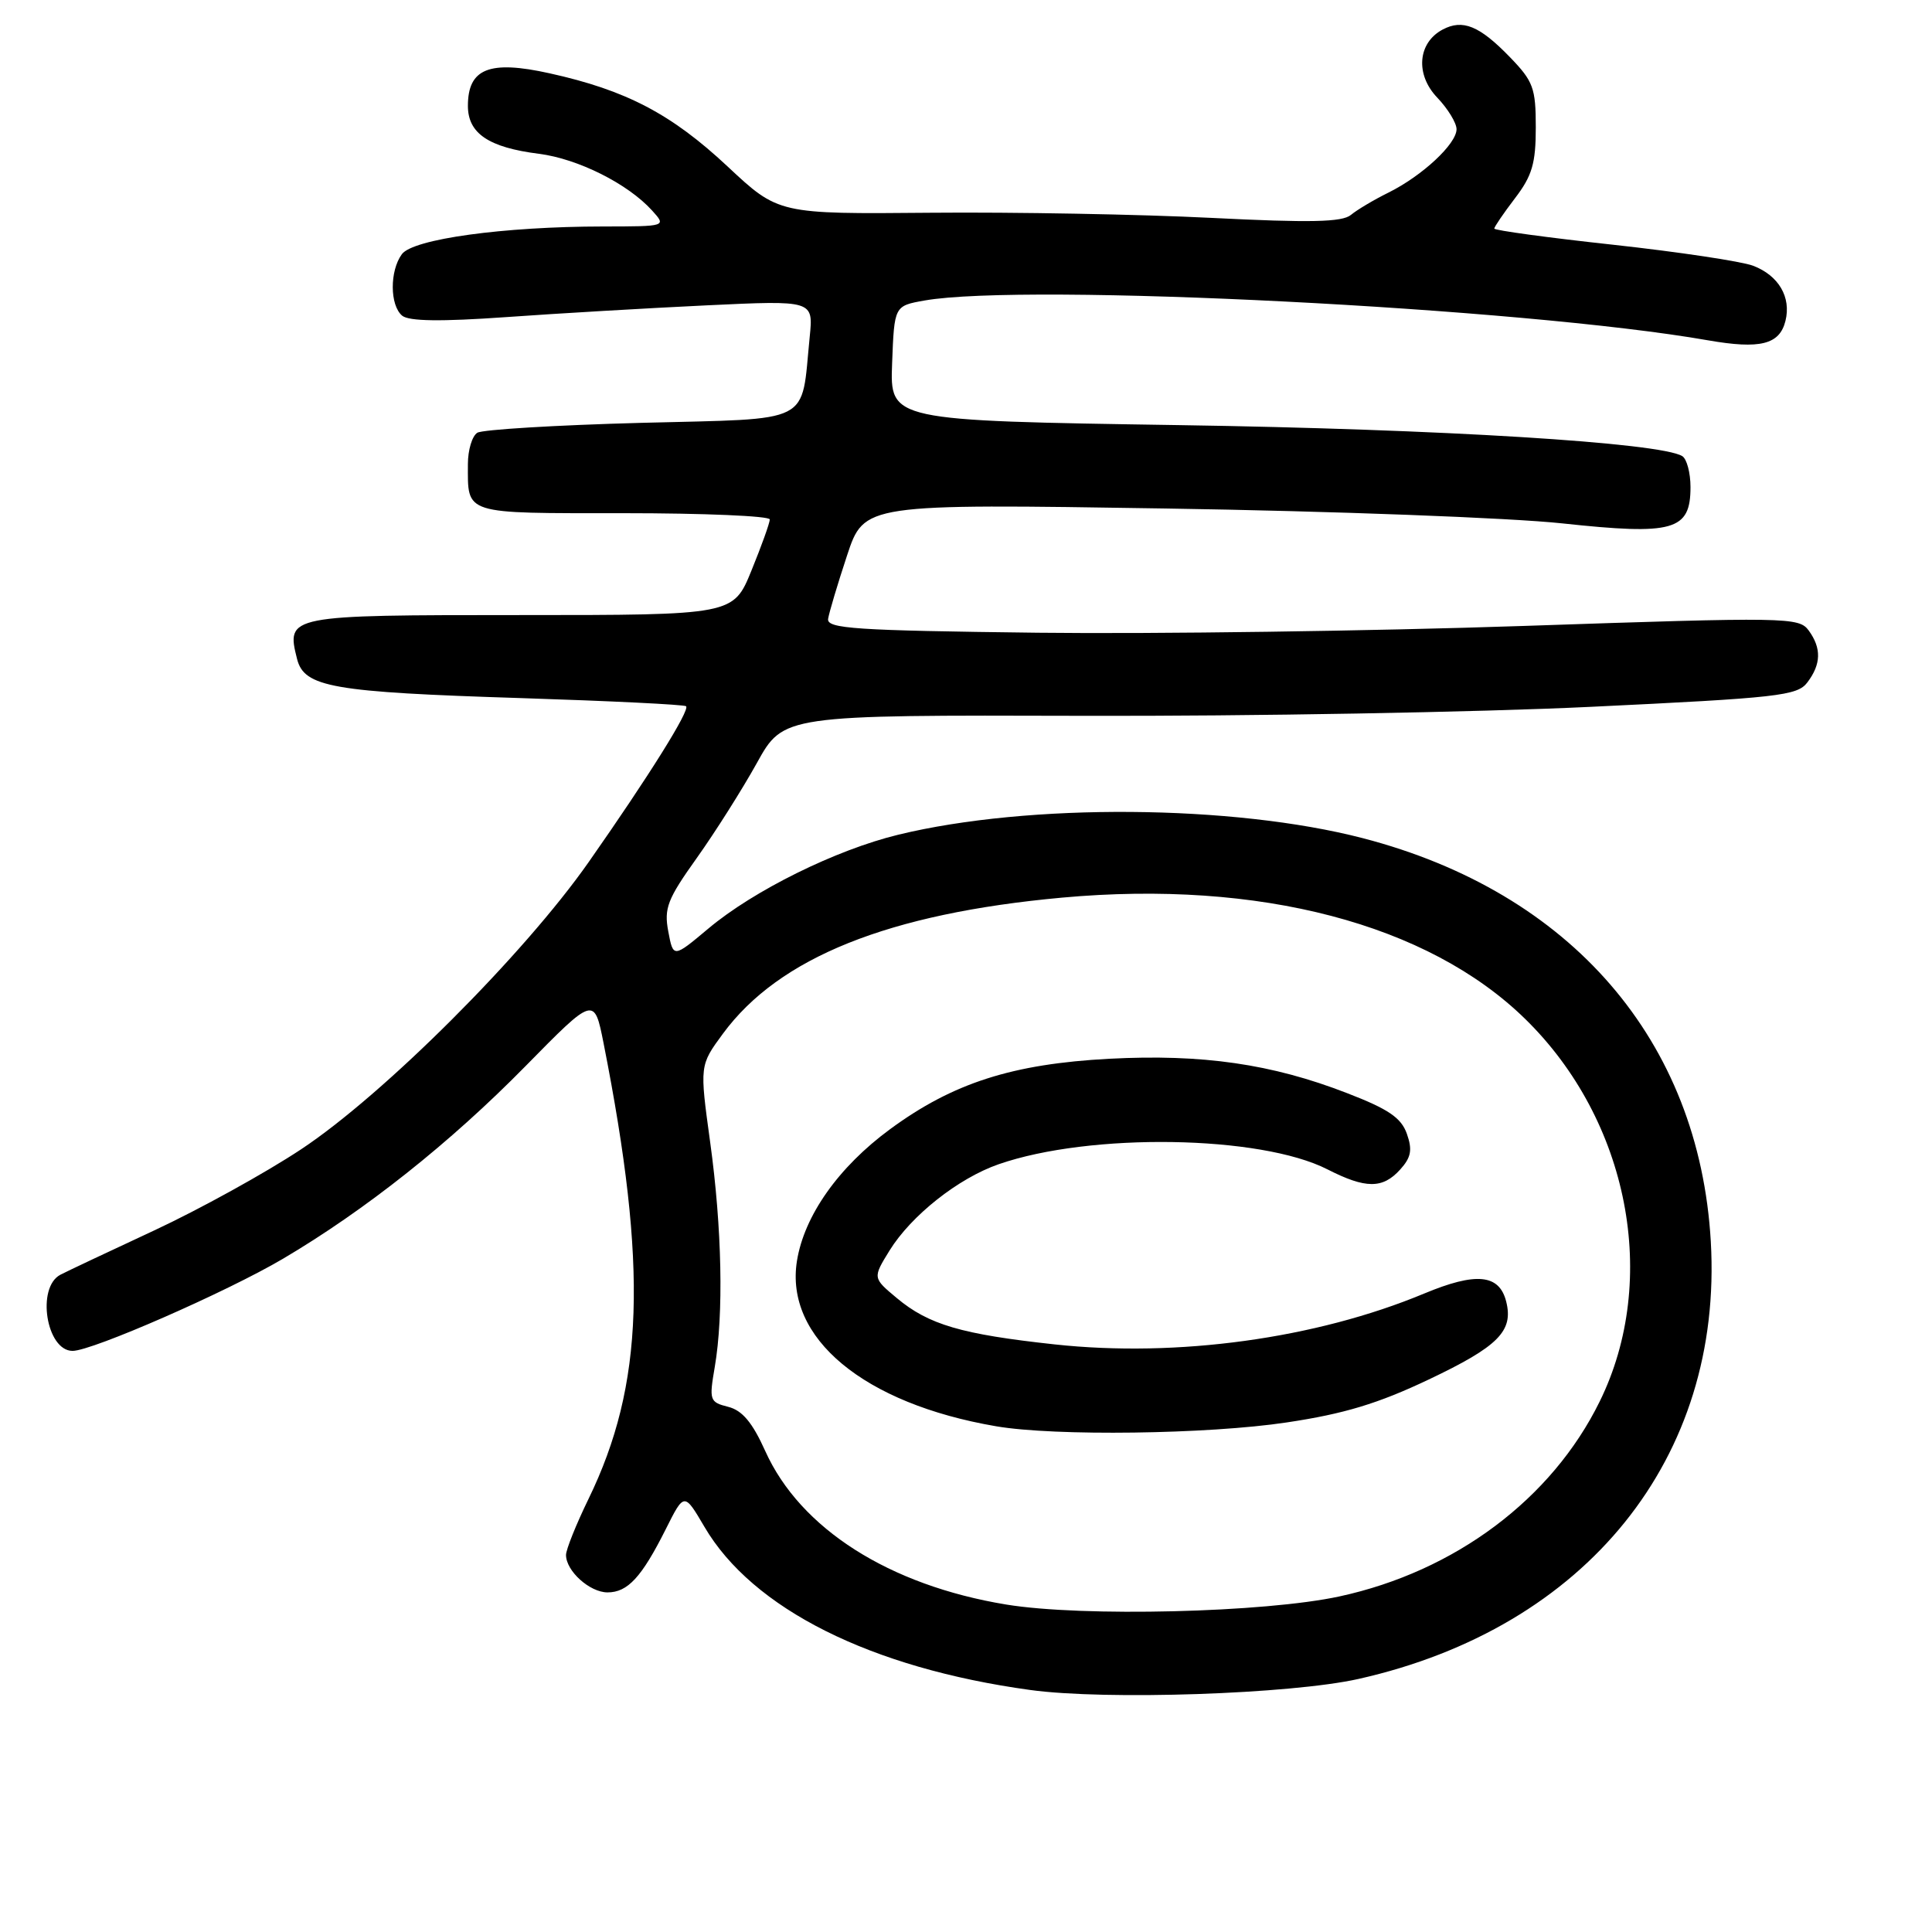 <?xml version="1.0" encoding="UTF-8" standalone="no"?>
<!DOCTYPE svg PUBLIC "-//W3C//DTD SVG 1.1//EN" "http://www.w3.org/Graphics/SVG/1.1/DTD/svg11.dtd" >
<svg xmlns="http://www.w3.org/2000/svg" xmlns:xlink="http://www.w3.org/1999/xlink" version="1.1" viewBox="0 0 256 256">
 <g >
 <path fill="currentColor"
d=" M 180.00 222.47 C 210.22 215.69 228.35 193.18 226.69 164.50 C 225.15 137.89 208.18 118.23 180.57 111.06 C 163.40 106.61 136.33 106.40 119.04 110.60 C 110.78 112.60 99.87 117.99 93.86 123.04 C 89.21 126.94 89.21 126.94 88.55 123.42 C 87.97 120.34 88.44 119.14 92.32 113.70 C 94.75 110.29 98.33 104.63 100.28 101.12 C 103.81 94.74 103.81 94.74 143.66 94.85 C 165.57 94.91 195.77 94.38 210.76 93.66 C 235.64 92.47 238.15 92.19 239.48 90.43 C 241.32 88.00 241.37 85.89 239.66 83.54 C 238.36 81.78 236.88 81.75 201.91 82.94 C 181.88 83.62 152.90 84.02 137.50 83.84 C 113.30 83.55 109.53 83.30 109.73 82.00 C 109.86 81.17 110.98 77.41 112.23 73.63 C 114.50 66.75 114.50 66.75 154.50 67.38 C 176.50 67.72 200.12 68.61 207.00 69.35 C 221.77 70.94 224.00 70.31 224.00 64.54 C 224.00 62.66 223.51 60.81 222.91 60.44 C 220.01 58.65 190.98 56.86 156.21 56.33 C 117.92 55.74 117.92 55.74 118.21 48.13 C 118.50 40.53 118.50 40.53 122.50 39.82 C 135.94 37.45 201.76 40.79 226.30 45.09 C 233.23 46.30 235.80 45.66 236.58 42.53 C 237.37 39.38 235.68 36.50 232.29 35.21 C 230.75 34.63 222.41 33.38 213.75 32.43 C 205.09 31.49 198.00 30.52 198.00 30.29 C 198.00 30.06 199.24 28.24 200.75 26.26 C 203.02 23.29 203.50 21.64 203.50 16.88 C 203.50 11.66 203.17 10.77 200.06 7.56 C 196.04 3.41 193.81 2.50 191.15 3.92 C 187.84 5.69 187.52 9.89 190.45 12.94 C 191.85 14.41 193.00 16.29 193.00 17.12 C 193.00 19.07 188.46 23.29 184.00 25.51 C 182.07 26.46 179.82 27.80 179.00 28.48 C 177.84 29.44 173.61 29.53 160.50 28.87 C 151.15 28.40 134.42 28.09 123.32 28.19 C 103.15 28.37 103.15 28.37 96.39 22.04 C 88.95 15.09 82.96 11.95 72.81 9.71 C 64.84 7.94 62.00 9.08 62.00 14.03 C 62.00 17.68 64.75 19.54 71.42 20.38 C 76.59 21.04 83.20 24.35 86.41 27.90 C 88.31 30.00 88.31 30.00 79.90 30.01 C 66.72 30.02 54.72 31.67 53.25 33.68 C 51.62 35.90 51.65 40.46 53.29 41.83 C 54.19 42.57 58.41 42.63 67.04 42.02 C 73.89 41.53 85.86 40.83 93.64 40.46 C 107.78 39.79 107.78 39.79 107.29 44.64 C 106.11 56.39 107.99 55.43 84.94 56.03 C 73.70 56.33 63.94 56.92 63.25 57.34 C 62.56 57.77 62.00 59.63 62.00 61.48 C 62.00 68.25 61.22 68.00 82.61 68.00 C 93.27 68.00 102.00 68.37 102.00 68.83 C 102.00 69.29 100.91 72.32 99.58 75.58 C 97.17 81.50 97.17 81.50 68.95 81.50 C 38.08 81.50 37.91 81.53 39.36 87.31 C 40.31 91.06 44.00 91.71 69.00 92.50 C 80.83 92.88 90.68 93.36 90.91 93.58 C 91.44 94.10 86.05 102.74 78.01 114.22 C 69.44 126.46 50.85 145.03 39.91 152.28 C 35.19 155.41 26.42 160.25 20.41 163.05 C 14.41 165.84 8.82 168.48 8.00 168.91 C 4.79 170.60 6.14 179.00 9.62 179.00 C 12.21 179.00 30.06 171.18 37.50 166.79 C 48.41 160.35 59.67 151.41 69.62 141.28 C 78.74 132.00 78.74 132.00 79.98 138.25 C 85.85 167.98 85.34 183.49 77.98 198.62 C 76.34 201.99 75.00 205.33 75.00 206.04 C 75.00 208.17 78.15 211.00 80.50 211.00 C 83.17 211.00 85.02 209.00 88.22 202.62 C 90.66 197.75 90.66 197.75 93.34 202.31 C 99.71 213.18 115.39 221.03 136.50 223.93 C 146.53 225.31 171.03 224.48 180.00 222.47 Z  M 133.33 212.61 C 117.82 210.06 106.03 202.56 101.40 192.27 C 99.69 188.47 98.35 186.88 96.48 186.41 C 94.03 185.79 93.95 185.55 94.71 181.13 C 95.90 174.17 95.67 162.70 94.10 151.34 C 92.70 141.17 92.70 141.17 95.79 136.97 C 103.22 126.87 117.74 121.04 140.73 118.94 C 166.88 116.56 189.21 122.41 202.10 135.02 C 215.83 148.45 219.93 169.54 211.96 185.72 C 205.62 198.62 192.81 208.21 177.50 211.53 C 167.60 213.68 143.46 214.27 133.33 212.61 Z  M 170.50 188.48 C 178.12 187.34 182.60 185.98 189.32 182.79 C 198.54 178.41 200.56 176.38 199.58 172.47 C 198.67 168.83 195.59 168.53 188.69 171.41 C 174.37 177.37 156.02 179.90 139.75 178.14 C 127.40 176.80 123.05 175.53 118.83 172.00 C 115.63 169.33 115.63 169.33 117.87 165.70 C 120.74 161.06 126.99 156.12 132.32 154.27 C 144.44 150.06 167.01 150.41 175.90 154.95 C 180.96 157.53 183.21 157.54 185.53 154.97 C 186.98 153.37 187.17 152.37 186.42 150.24 C 185.67 148.11 183.98 146.96 178.48 144.84 C 168.51 140.97 159.31 139.65 147.01 140.29 C 134.15 140.97 126.26 143.50 117.93 149.63 C 111.10 154.65 106.56 161.09 105.60 167.08 C 103.97 177.29 114.45 185.99 132.00 188.99 C 139.76 190.32 160.08 190.05 170.50 188.48 Z "/>
</g>
</svg>